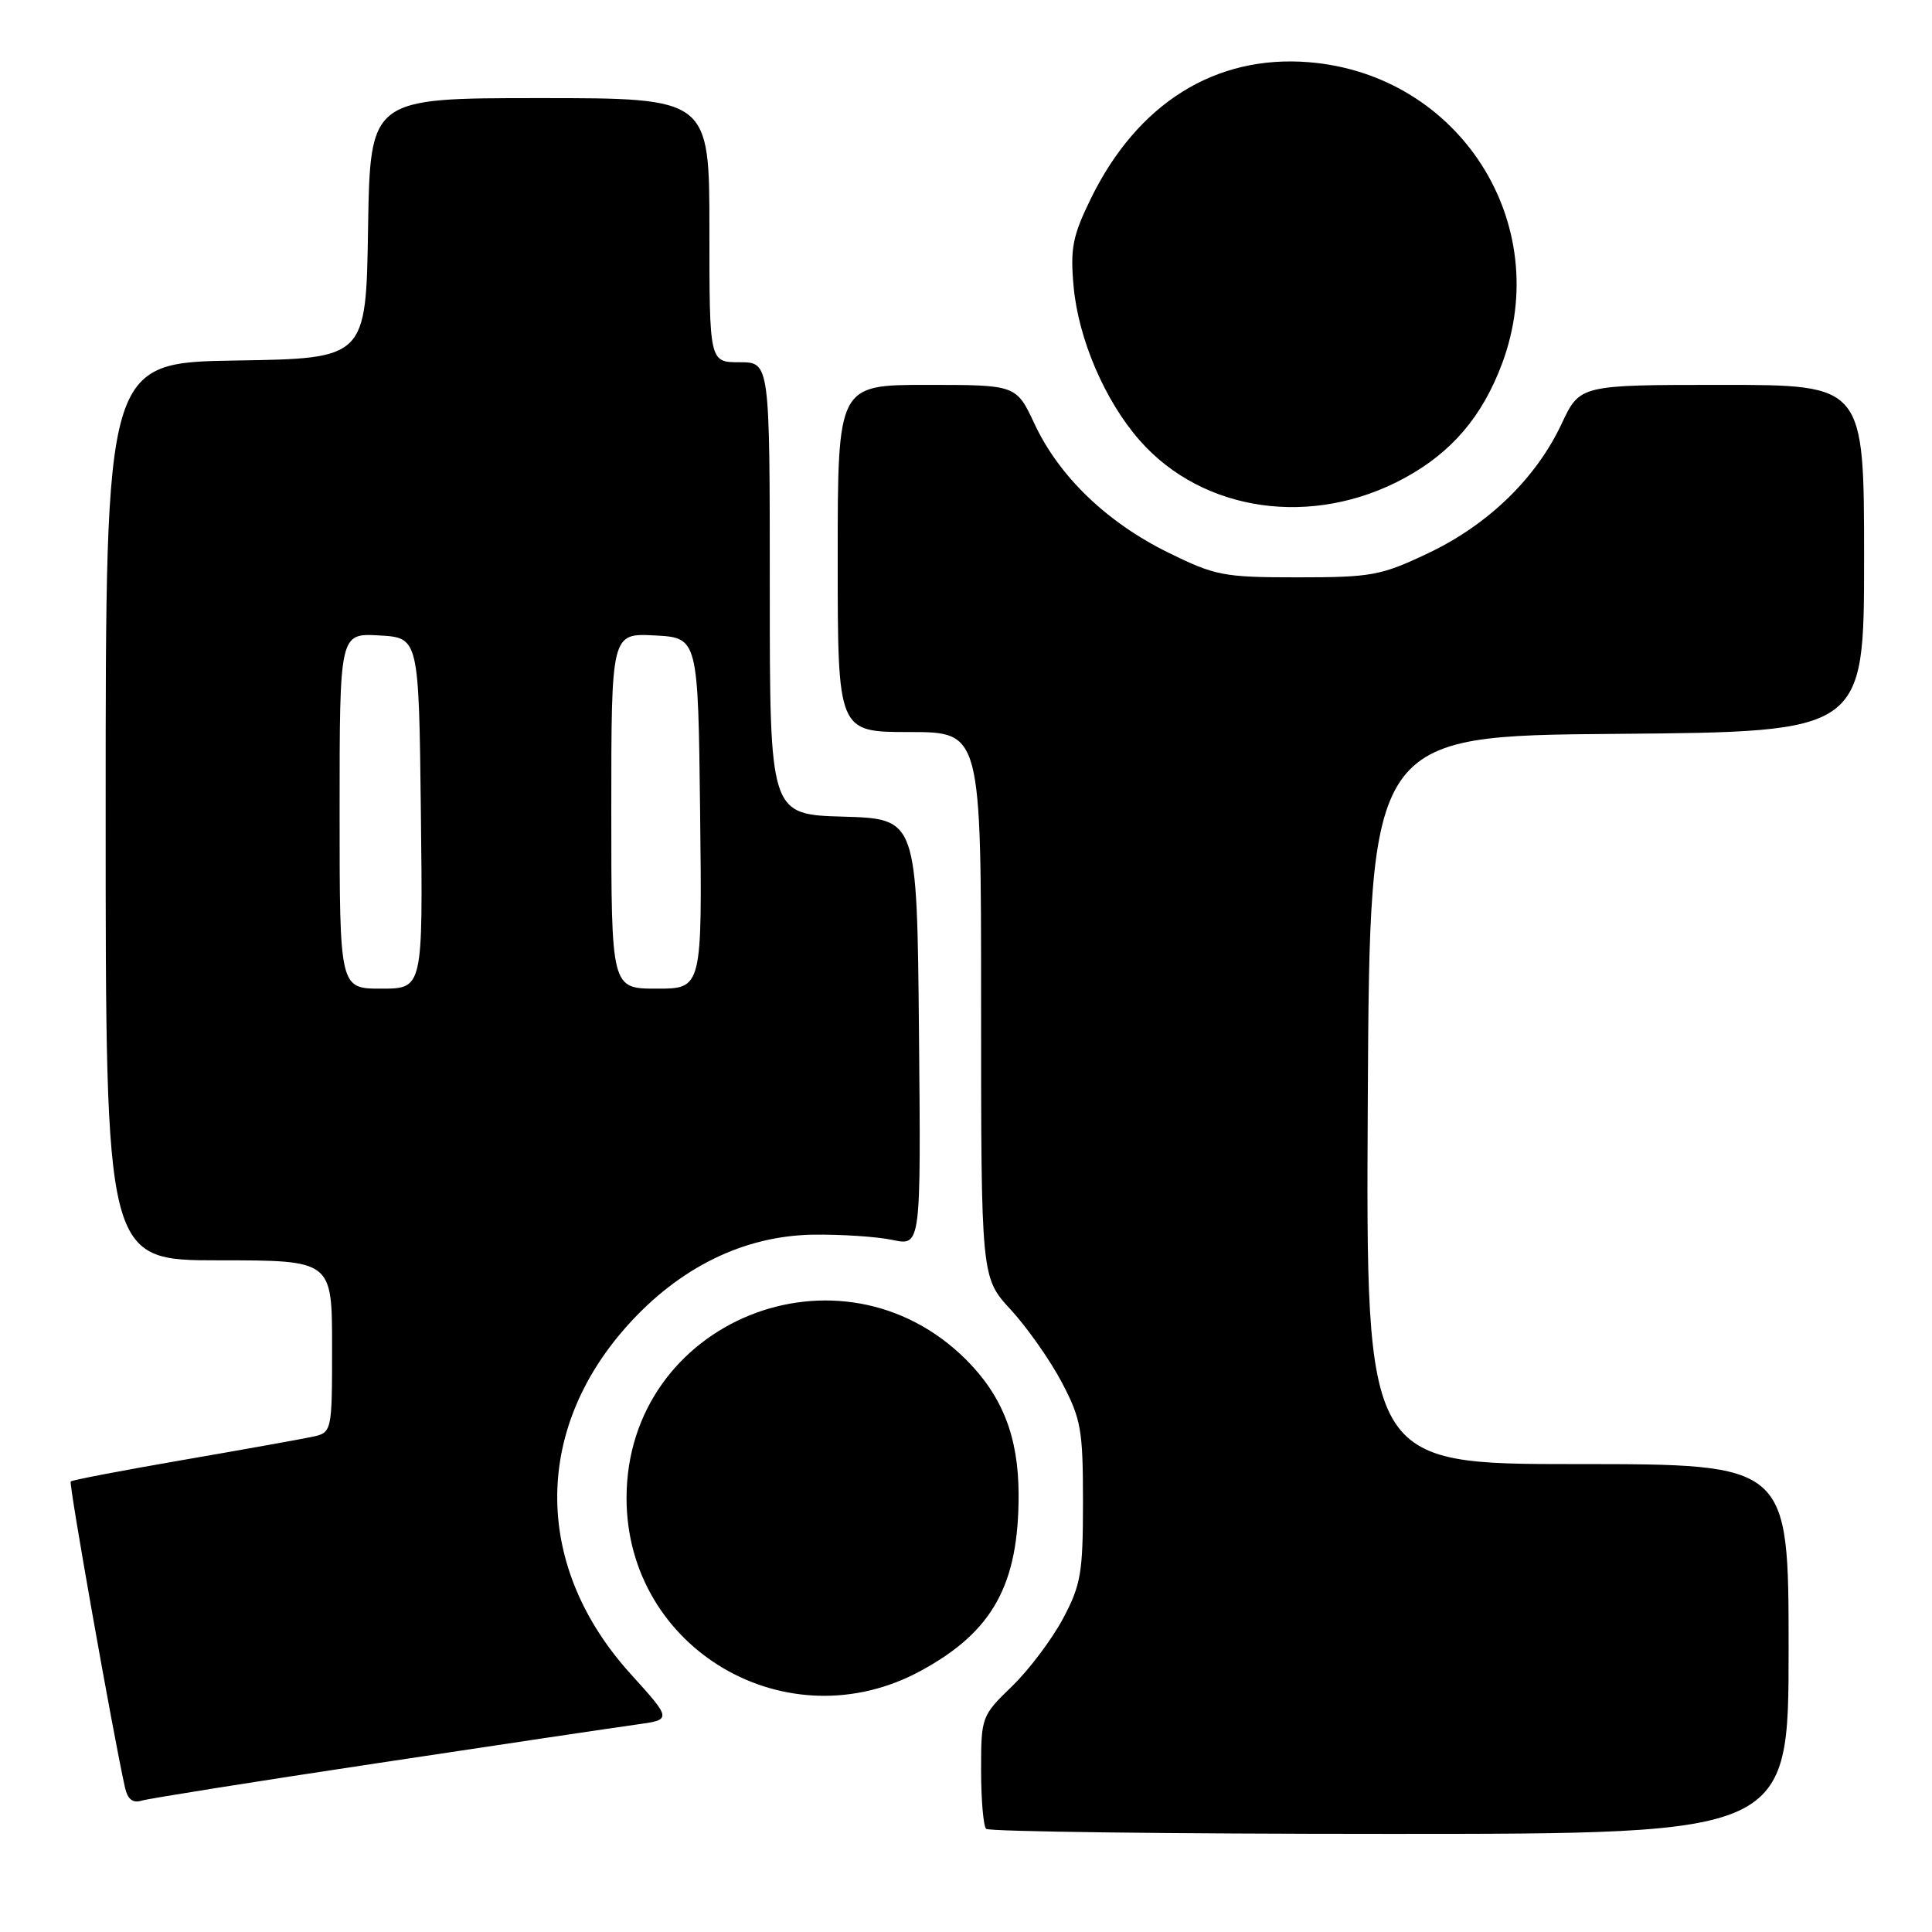 <?xml version="1.0" encoding="UTF-8" standalone="no"?>
<!DOCTYPE svg PUBLIC "-//W3C//DTD SVG 1.1//EN" "http://www.w3.org/Graphics/SVG/1.1/DTD/svg11.dtd" >
<svg xmlns="http://www.w3.org/2000/svg" xmlns:xlink="http://www.w3.org/1999/xlink" version="1.1" viewBox="0 0 256 256">
 <g >
 <path fill="currentColor"
d=" M 237.00 218.50 C 237.00 194.00 237.00 194.00 208.99 194.00 C 180.98 194.00 180.98 194.00 181.24 145.75 C 181.50 97.50 181.50 97.50 214.25 97.24 C 247.00 96.97 247.00 96.97 247.00 73.99 C 247.00 51.00 247.00 51.00 228.17 51.00 C 209.34 51.00 209.34 51.00 206.92 56.16 C 203.55 63.36 197.16 69.56 189.22 73.31 C 182.99 76.27 181.73 76.50 171.98 76.50 C 162.10 76.50 161.05 76.30 154.76 73.20 C 146.66 69.21 140.33 63.12 137.08 56.17 C 134.66 51.00 134.66 51.00 122.83 51.00 C 111.00 51.00 111.00 51.00 111.00 74.00 C 111.00 97.00 111.00 97.00 120.50 97.00 C 130.00 97.00 130.00 97.00 130.00 133.14 C 130.00 169.28 130.00 169.28 133.94 173.55 C 136.10 175.90 139.14 180.22 140.69 183.16 C 143.25 188.03 143.50 189.42 143.50 199.00 C 143.50 208.45 143.23 210.00 140.84 214.50 C 139.37 217.25 136.33 221.28 134.09 223.45 C 130.06 227.35 130.00 227.50 130.00 234.54 C 130.00 238.46 130.30 241.97 130.67 242.33 C 131.03 242.70 155.11 243.00 184.17 243.00 C 237.00 243.00 237.00 243.00 237.00 218.50 Z  M 50.00 233.63 C 66.22 231.18 81.65 228.88 84.28 228.52 C 89.05 227.87 89.05 227.87 83.54 221.78 C 70.78 207.68 70.59 189.72 83.04 175.75 C 89.99 167.95 98.55 163.74 107.77 163.60 C 111.47 163.55 116.19 163.86 118.27 164.30 C 122.03 165.10 122.03 165.10 121.77 136.80 C 121.50 108.50 121.50 108.50 111.75 108.21 C 102.00 107.93 102.00 107.93 102.00 77.96 C 102.00 48.00 102.00 48.00 98.00 48.00 C 94.00 48.00 94.00 48.00 94.00 30.50 C 94.00 13.00 94.00 13.00 71.52 13.00 C 49.05 13.00 49.05 13.00 48.77 30.25 C 48.50 47.50 48.50 47.50 31.25 47.77 C 14.00 48.05 14.00 48.05 14.00 107.52 C 14.00 167.00 14.00 167.00 29.00 167.00 C 44.00 167.00 44.00 167.00 44.00 178.42 C 44.00 189.84 44.00 189.84 41.25 190.41 C 39.74 190.73 32.02 192.11 24.10 193.48 C 16.17 194.85 9.55 196.12 9.37 196.30 C 9.09 196.57 14.97 229.70 16.55 236.81 C 16.91 238.42 17.58 238.96 18.78 238.59 C 19.73 238.31 33.77 236.07 50.00 233.63 Z  M 122.03 221.38 C 131.55 216.21 135.00 209.97 134.97 198.00 C 134.95 190.42 132.84 185.00 128.04 180.19 C 111.37 163.53 83.02 175.06 83.02 198.50 C 83.02 218.53 104.32 231.03 122.03 221.38 Z  M 186.11 63.34 C 192.35 59.95 196.41 55.19 199.02 48.21 C 206.00 29.57 193.36 9.84 173.41 8.24 C 161.02 7.25 150.72 13.70 144.55 26.30 C 142.12 31.28 141.80 32.89 142.26 37.98 C 142.90 44.94 146.40 53.10 151.01 58.35 C 159.38 67.89 173.95 69.96 186.11 63.34 Z  M 45.00 107.45 C 45.00 83.90 45.00 83.90 50.25 84.20 C 55.50 84.50 55.50 84.50 55.77 107.75 C 56.04 131.00 56.04 131.00 50.52 131.00 C 45.00 131.00 45.00 131.00 45.00 107.45 Z  M 81.00 107.45 C 81.00 83.90 81.00 83.90 86.75 84.20 C 92.50 84.50 92.50 84.50 92.77 107.75 C 93.04 131.00 93.04 131.00 87.02 131.00 C 81.00 131.00 81.00 131.00 81.00 107.45 Z "/>
</g>
</svg>